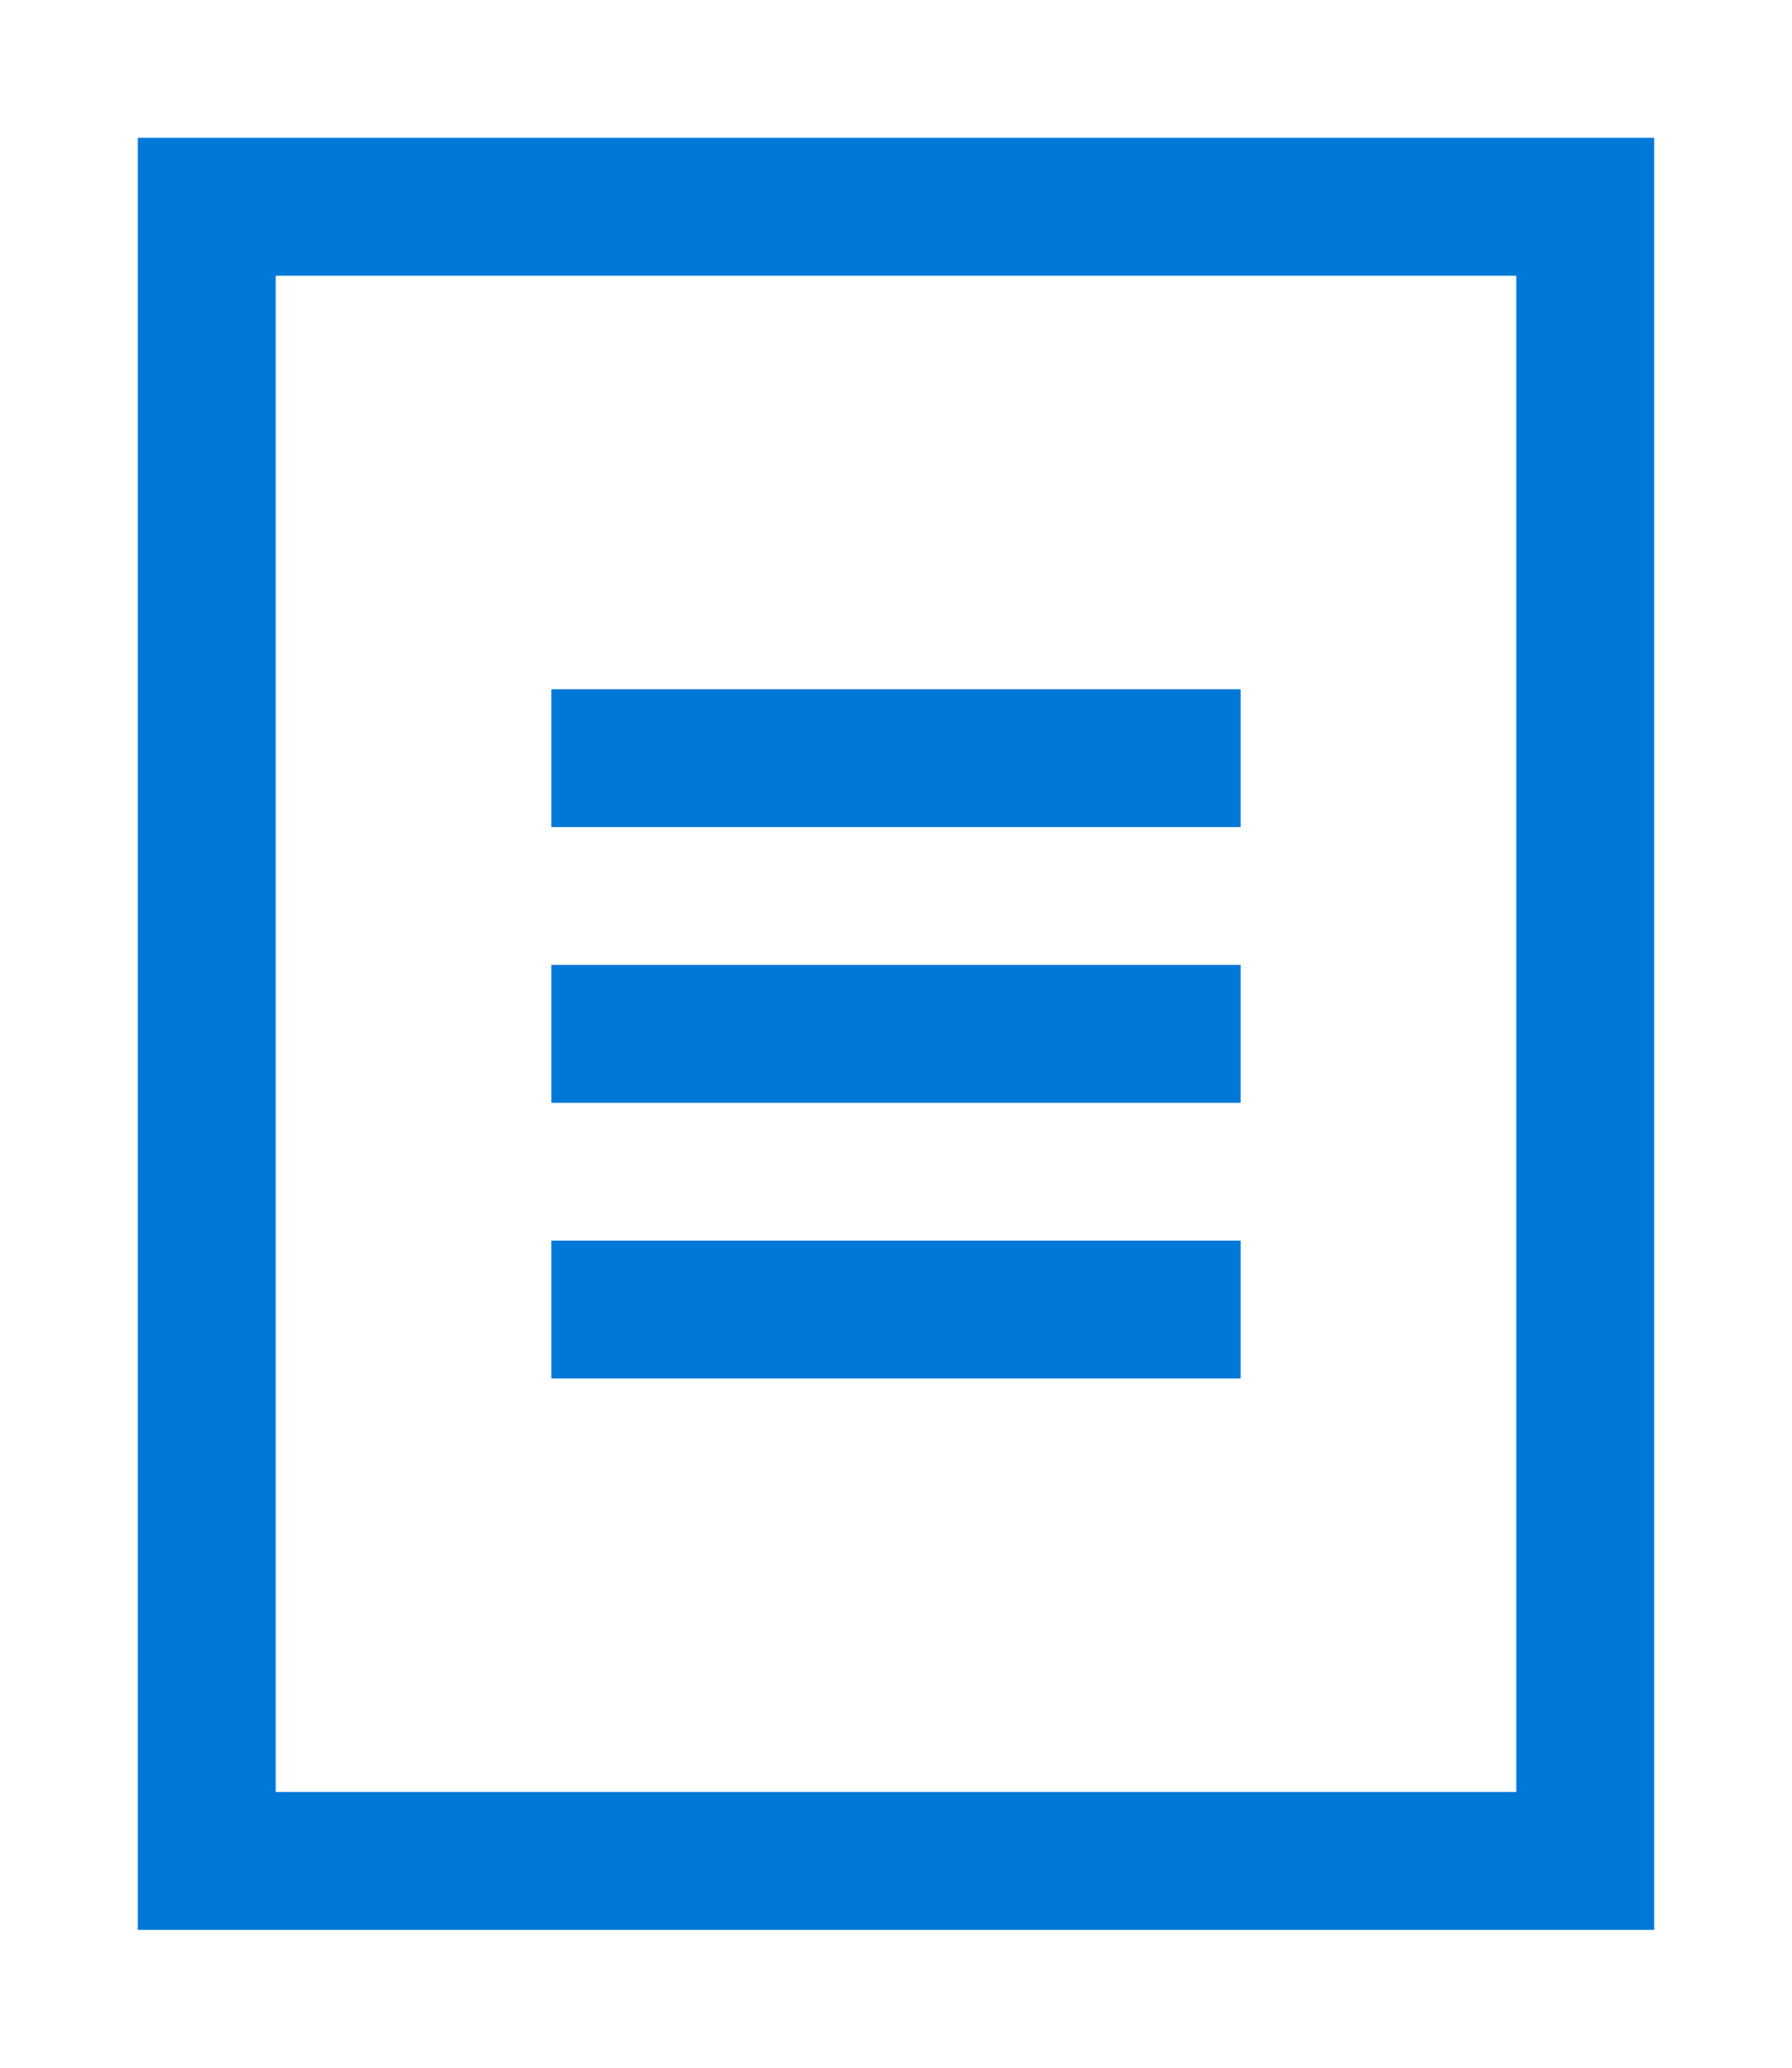<?xml version="1.0" encoding="utf-8"?>
<!-- Generator: Adobe Illustrator 23.0.1, SVG Export Plug-In . SVG Version: 6.00 Build 0)  -->
<svg version="1.1" id="图层_1" xmlns="http://www.w3.org/2000/svg" xmlns:xlink="http://www.w3.org/1999/xlink" x="0px" y="0px"
	 viewBox="0 0 13 15" style="enable-background:new 0 0 13 15;" xml:space="preserve">
<style type="text/css">
	.st0{enable-background:new    ;}
	.st1{fill:#0078D7;}
</style>
<g class="st0">
	<path class="st1" d="M11,2v11H2V2H11 M12,1H1v13h11V1L12,1z"/>
</g>
<rect x="4" y="5" class="st1" width="5" height="1"/>
<rect x="4" y="7" class="st1" width="5" height="1"/>
<rect x="4" y="9" class="st1" width="5" height="1"/>
</svg>
